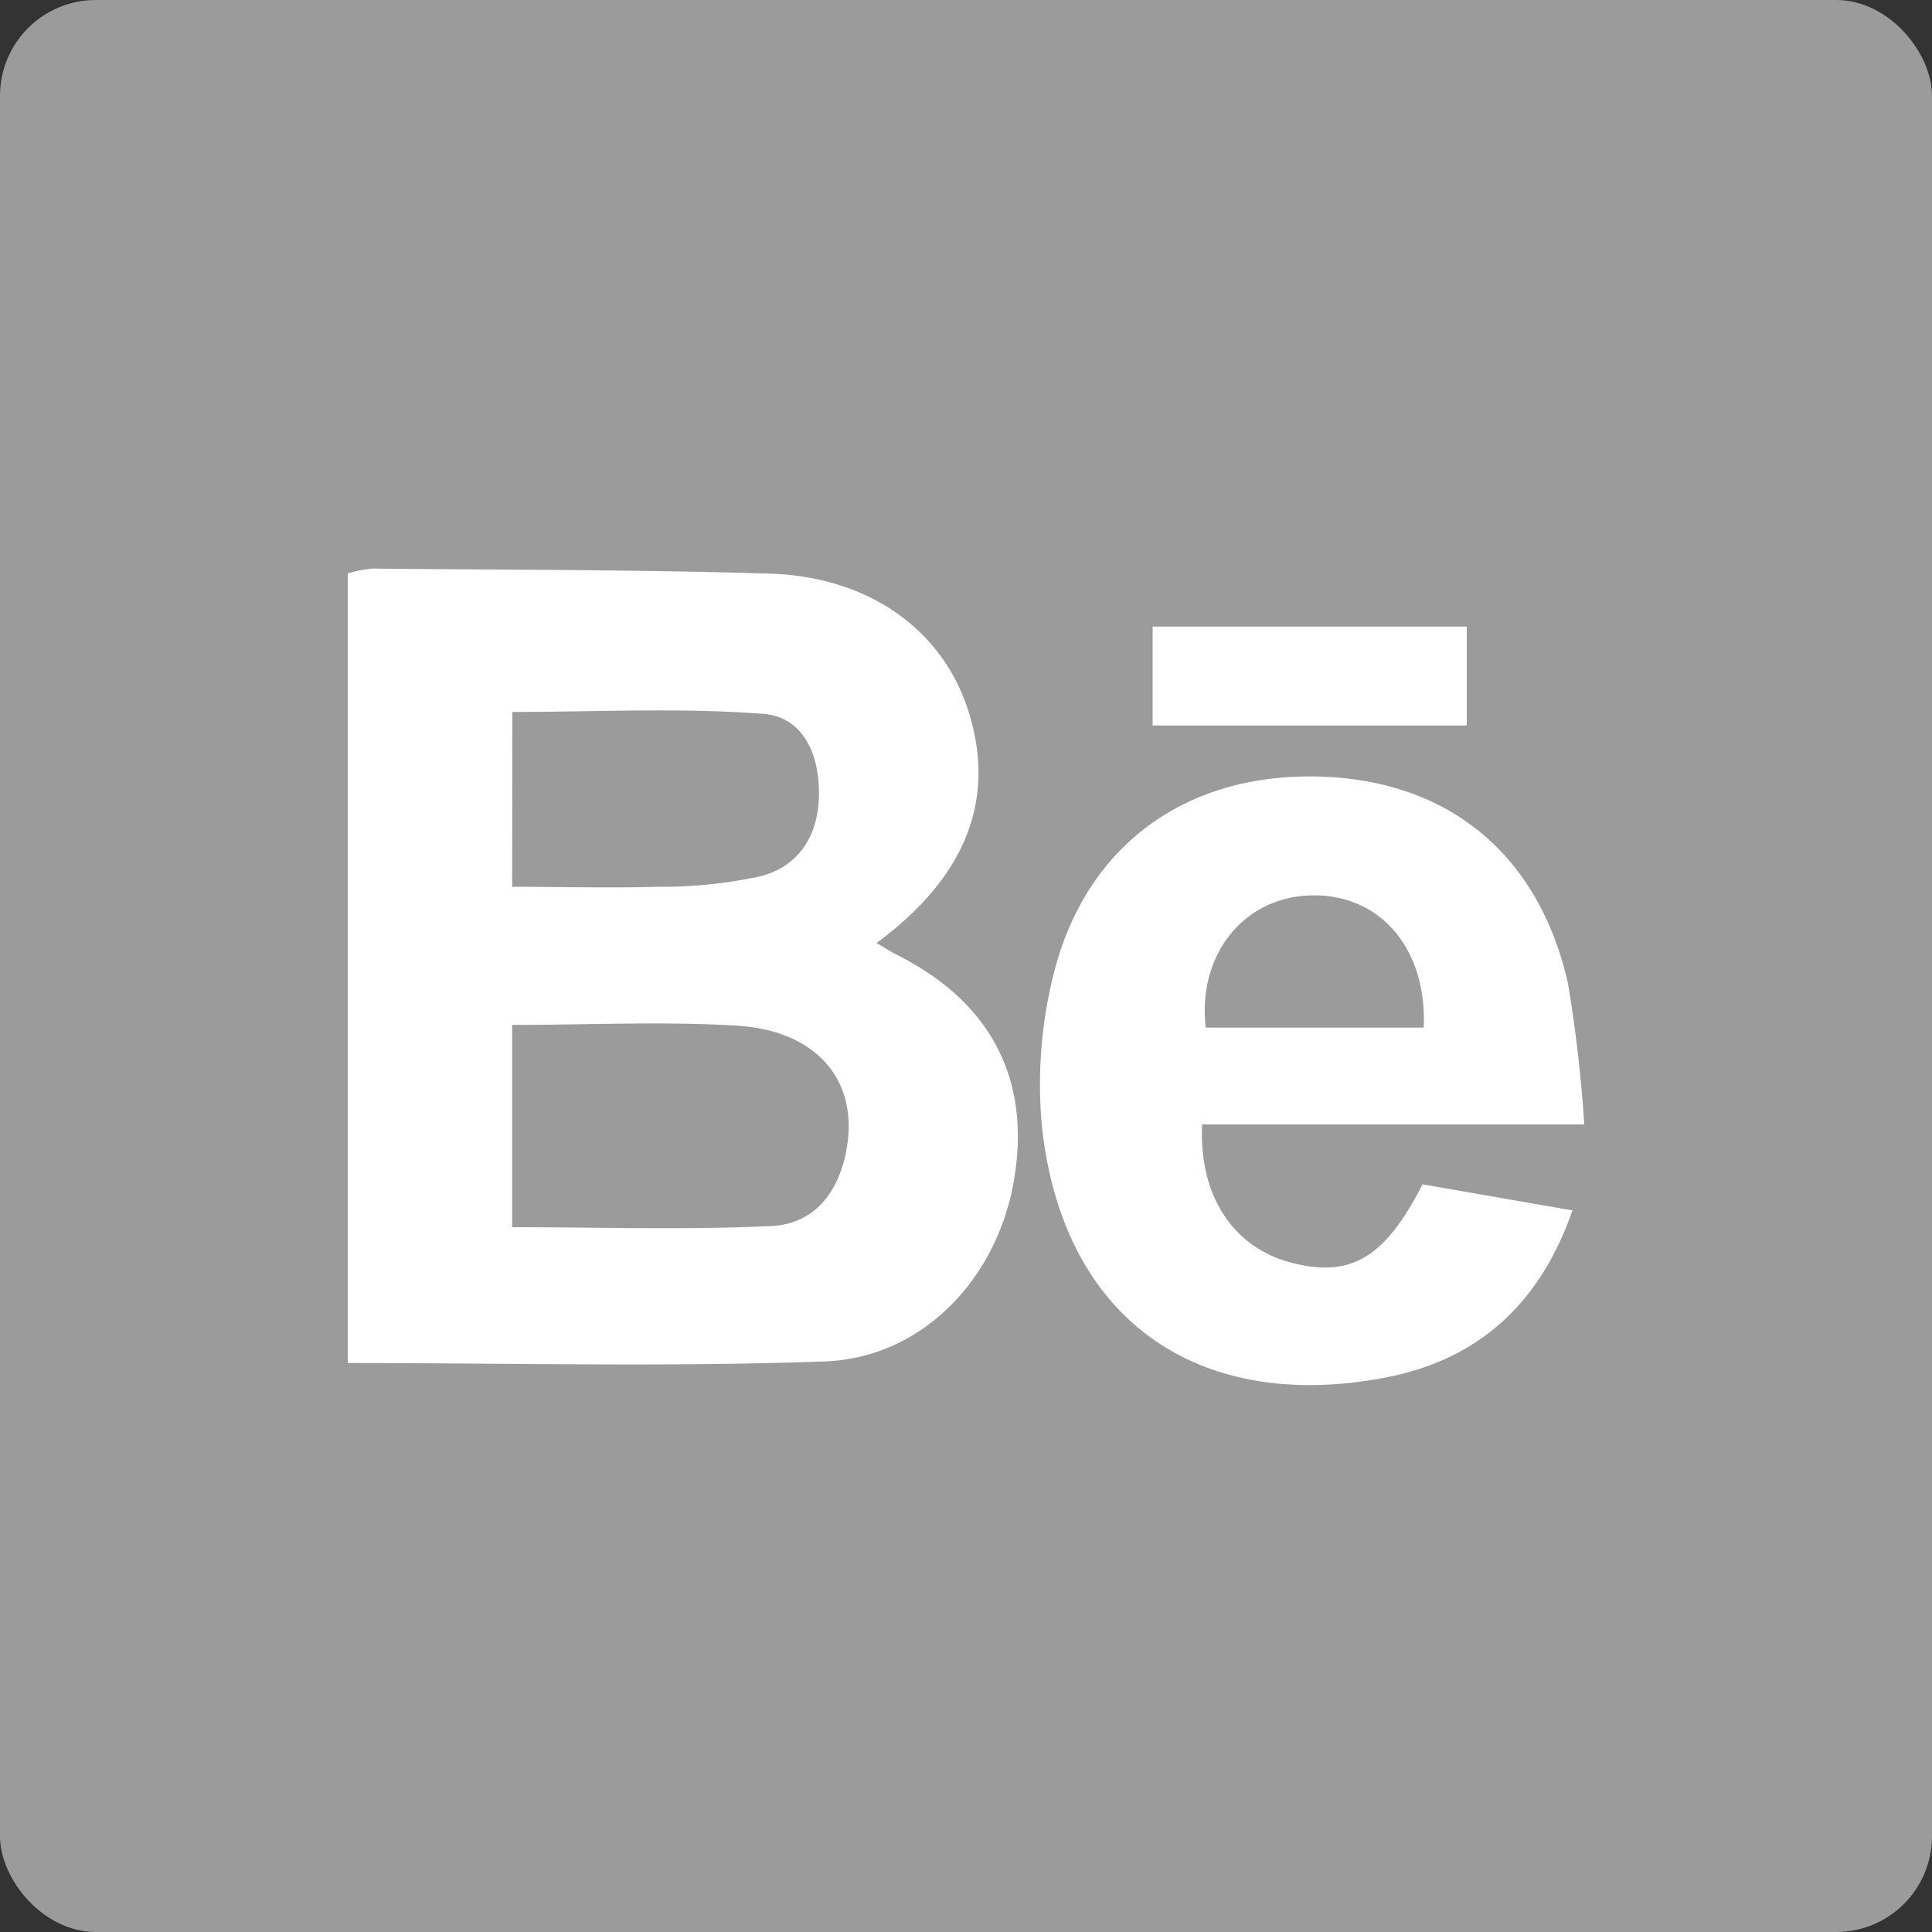<svg id="Capa_1" data-name="Capa 1" xmlns="http://www.w3.org/2000/svg" width="100" height="100" viewBox="0 0 100 100">
  <rect x="0" y="0" width="100" height="100" fill="#333333" stroke="none"/>
  <defs>
    <style>
      .cls-1 {
        fill: #9b9b9b;
      }

      .cls-2 {
        fill: #fff;
      }
    </style>
  </defs>
  <rect class="cls-1" width="100" height="100" rx="4.96"/>
  <g>
    <path class="cls-2" d="M18,70.55V29.68a6.68,6.68,0,0,1,1.26-.25c6.86.07,13.72.05,20.58.26,5.21.16,9.08,3,10.35,7.33,1.33,4.47-.25,8.42-4.82,11.79.39.23.72.44,1.07.62,4.91,2.47,7,6.55,6,11.89-.94,5-4.8,9-9.82,9.15C34.45,70.76,26.35,70.55,18,70.55Zm8.51-17.5V63.52c4.55,0,9,.15,13.39-.06,2.29-.1,3.55-1.8,3.93-4.05.59-3.45-1.5-6-5.52-6.31C34.44,52.85,30.57,53.05,26.48,53.05Zm0-7.15c2.57,0,5,.07,7.49,0a24.23,24.23,0,0,0,5.39-.55c2-.54,3-2.14,3-4.31s-.93-3.94-2.87-4.09c-4.29-.33-8.62-.1-13-.1Z"/>
    <path class="cls-2" d="M73.63,61.3l7.76,1.35c-1.69,4.85-4.88,7.74-9.72,8.66-9.84,1.86-16.74-3.18-17.75-13.12a23.4,23.4,0,0,1,.57-7.59c1.6-6.71,6.73-10.51,13.55-10.41s11.57,3.94,13.11,10.67A71,71,0,0,1,82,58.2H62.22c-.17,3.72,1.63,6.4,4.67,7.17S71.69,65.1,73.63,61.3Zm.06-8.11c.19-4.14-2.33-7-5.94-6.84-3.43.14-5.78,3.12-5.34,6.84Z"/>
    <path class="cls-2" d="M59.66,37.55V32.43H75.92v5.12Z"/>
  </g>
</svg>
